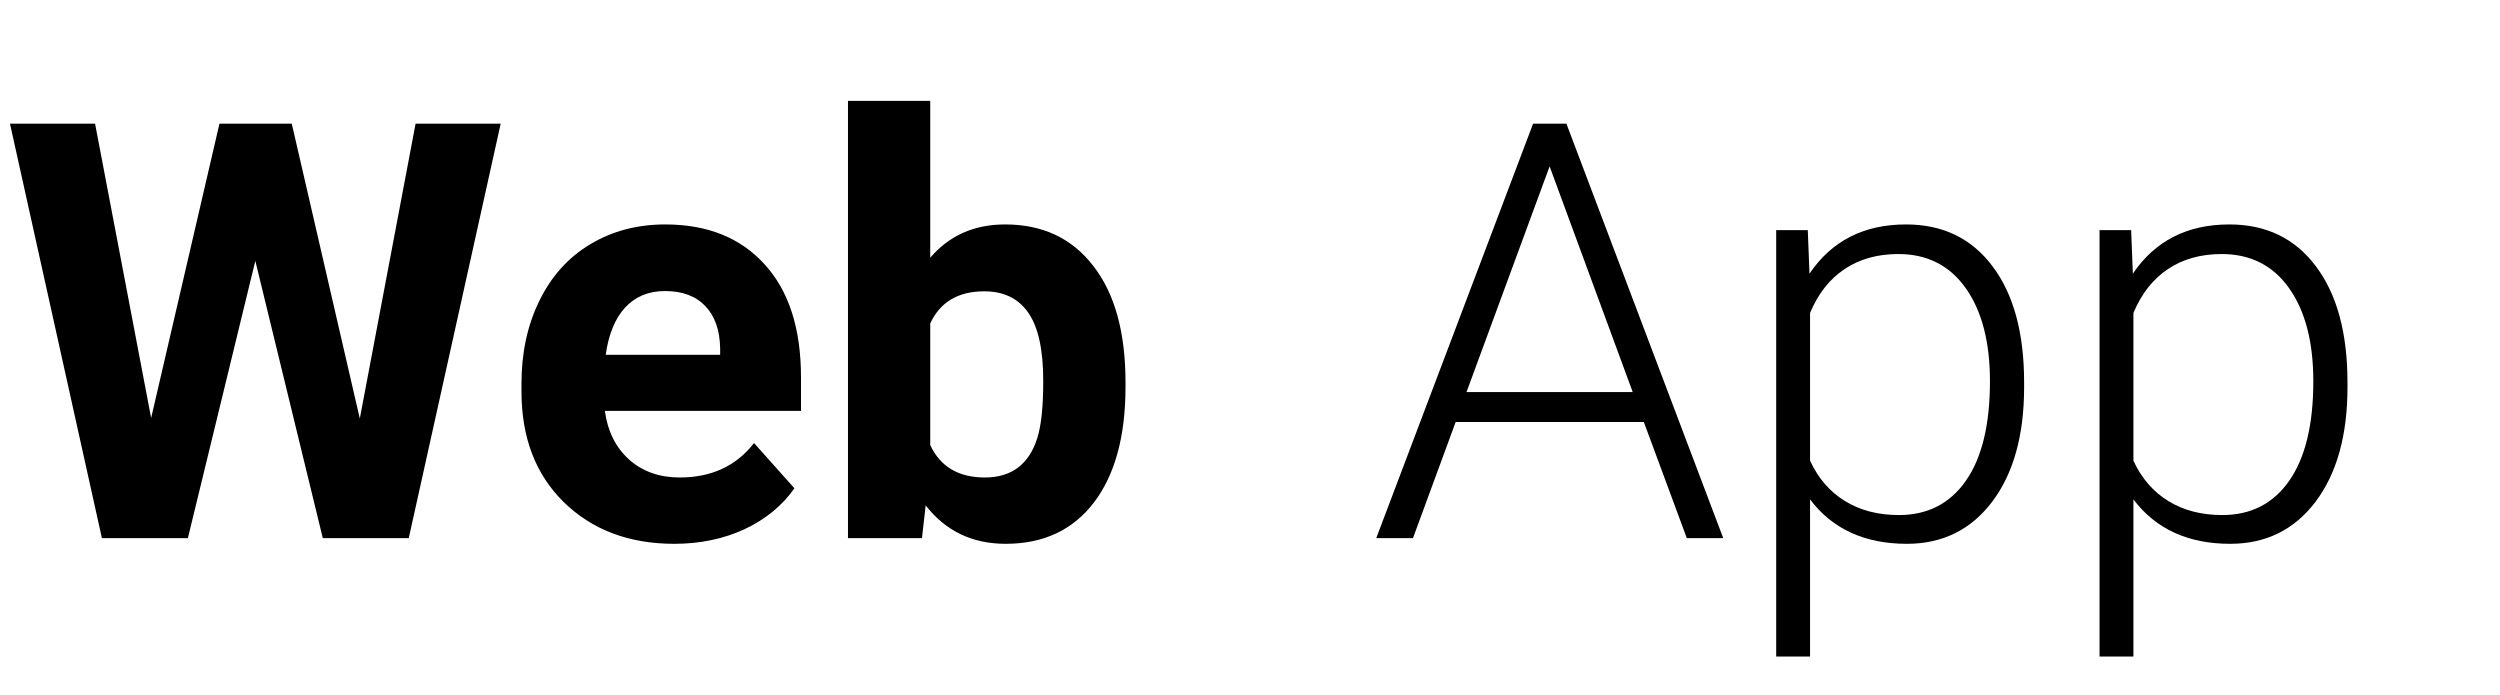 <svg width="223" height="62" viewBox="0 0 223 62" fill="none" xmlns="http://www.w3.org/2000/svg">
<path d="M32.094 37.336L37.07 11.031H44.662L36.461 48H28.793L22.775 23.27L16.758 48H9.09L0.889 11.031H8.48L13.482 37.285L19.576 11.031H26.025L32.094 37.336ZM60.15 48.508C56.122 48.508 52.838 47.272 50.299 44.801C47.777 42.329 46.516 39.037 46.516 34.924V34.213C46.516 31.454 47.049 28.991 48.115 26.824C49.182 24.641 50.688 22.965 52.635 21.797C54.598 20.612 56.833 20.02 59.338 20.02C63.096 20.02 66.049 21.204 68.199 23.574C70.366 25.944 71.449 29.304 71.449 33.654V36.65H53.955C54.192 38.445 54.903 39.883 56.088 40.967C57.29 42.05 58.805 42.592 60.633 42.592C63.46 42.592 65.669 41.568 67.26 39.52L70.865 43.557C69.765 45.114 68.275 46.333 66.397 47.213C64.518 48.076 62.435 48.508 60.15 48.508ZM59.312 25.961C57.857 25.961 56.672 26.452 55.758 27.434C54.861 28.415 54.285 29.82 54.031 31.648H64.238V31.064C64.204 29.439 63.764 28.187 62.918 27.307C62.072 26.41 60.87 25.961 59.312 25.961ZM100.395 34.518C100.395 38.919 99.455 42.355 97.576 44.826C95.697 47.281 93.074 48.508 89.705 48.508C86.726 48.508 84.348 47.365 82.57 45.08L82.24 48H75.639V9H82.977V22.99C84.669 21.01 86.895 20.02 89.654 20.02C93.006 20.02 95.63 21.255 97.525 23.727C99.438 26.181 100.395 29.643 100.395 34.111V34.518ZM93.057 33.984C93.057 31.208 92.617 29.186 91.736 27.916C90.856 26.63 89.544 25.986 87.801 25.986C85.465 25.986 83.857 26.943 82.977 28.855V39.697C83.874 41.627 85.499 42.592 87.852 42.592C90.221 42.592 91.779 41.424 92.523 39.088C92.879 37.971 93.057 36.27 93.057 33.984Z" fill="black"/>
<path d="M146.629 37.641H129.846L126.037 48H122.762L136.752 11.031H139.723L153.713 48H150.463L146.629 37.641ZM130.811 34.975H145.639L138.225 14.84L130.811 34.975ZM180.551 34.543C180.551 38.825 179.603 42.228 177.707 44.75C175.811 47.255 173.272 48.508 170.09 48.508C166.332 48.508 163.454 47.188 161.457 44.547V58.562H158.436V20.527H161.254L161.406 24.412C163.387 21.484 166.256 20.02 170.014 20.02C173.298 20.02 175.87 21.264 177.732 23.752C179.611 26.24 180.551 29.693 180.551 34.111V34.543ZM177.504 34.01C177.504 30.506 176.785 27.738 175.346 25.707C173.907 23.676 171.901 22.66 169.328 22.66C167.466 22.66 165.867 23.109 164.529 24.006C163.192 24.903 162.168 26.206 161.457 27.916V41.094C162.185 42.668 163.226 43.87 164.58 44.699C165.934 45.529 167.534 45.943 169.379 45.943C171.935 45.943 173.924 44.928 175.346 42.897C176.785 40.848 177.504 37.886 177.504 34.01ZM209.395 34.543C209.395 38.825 208.447 42.228 206.551 44.75C204.655 47.255 202.116 48.508 198.934 48.508C195.176 48.508 192.298 47.188 190.301 44.547V58.562H187.279V20.527H190.098L190.25 24.412C192.23 21.484 195.1 20.02 198.857 20.02C202.141 20.02 204.714 21.264 206.576 23.752C208.455 26.24 209.395 29.693 209.395 34.111V34.543ZM206.348 34.01C206.348 30.506 205.628 27.738 204.189 25.707C202.751 23.676 200.745 22.66 198.172 22.66C196.31 22.66 194.71 23.109 193.373 24.006C192.036 24.903 191.012 26.206 190.301 27.916V41.094C191.029 42.668 192.07 43.87 193.424 44.699C194.778 45.529 196.378 45.943 198.223 45.943C200.779 45.943 202.768 44.928 204.189 42.897C205.628 40.848 206.348 37.886 206.348 34.01Z" fill="black"/>
</svg>
